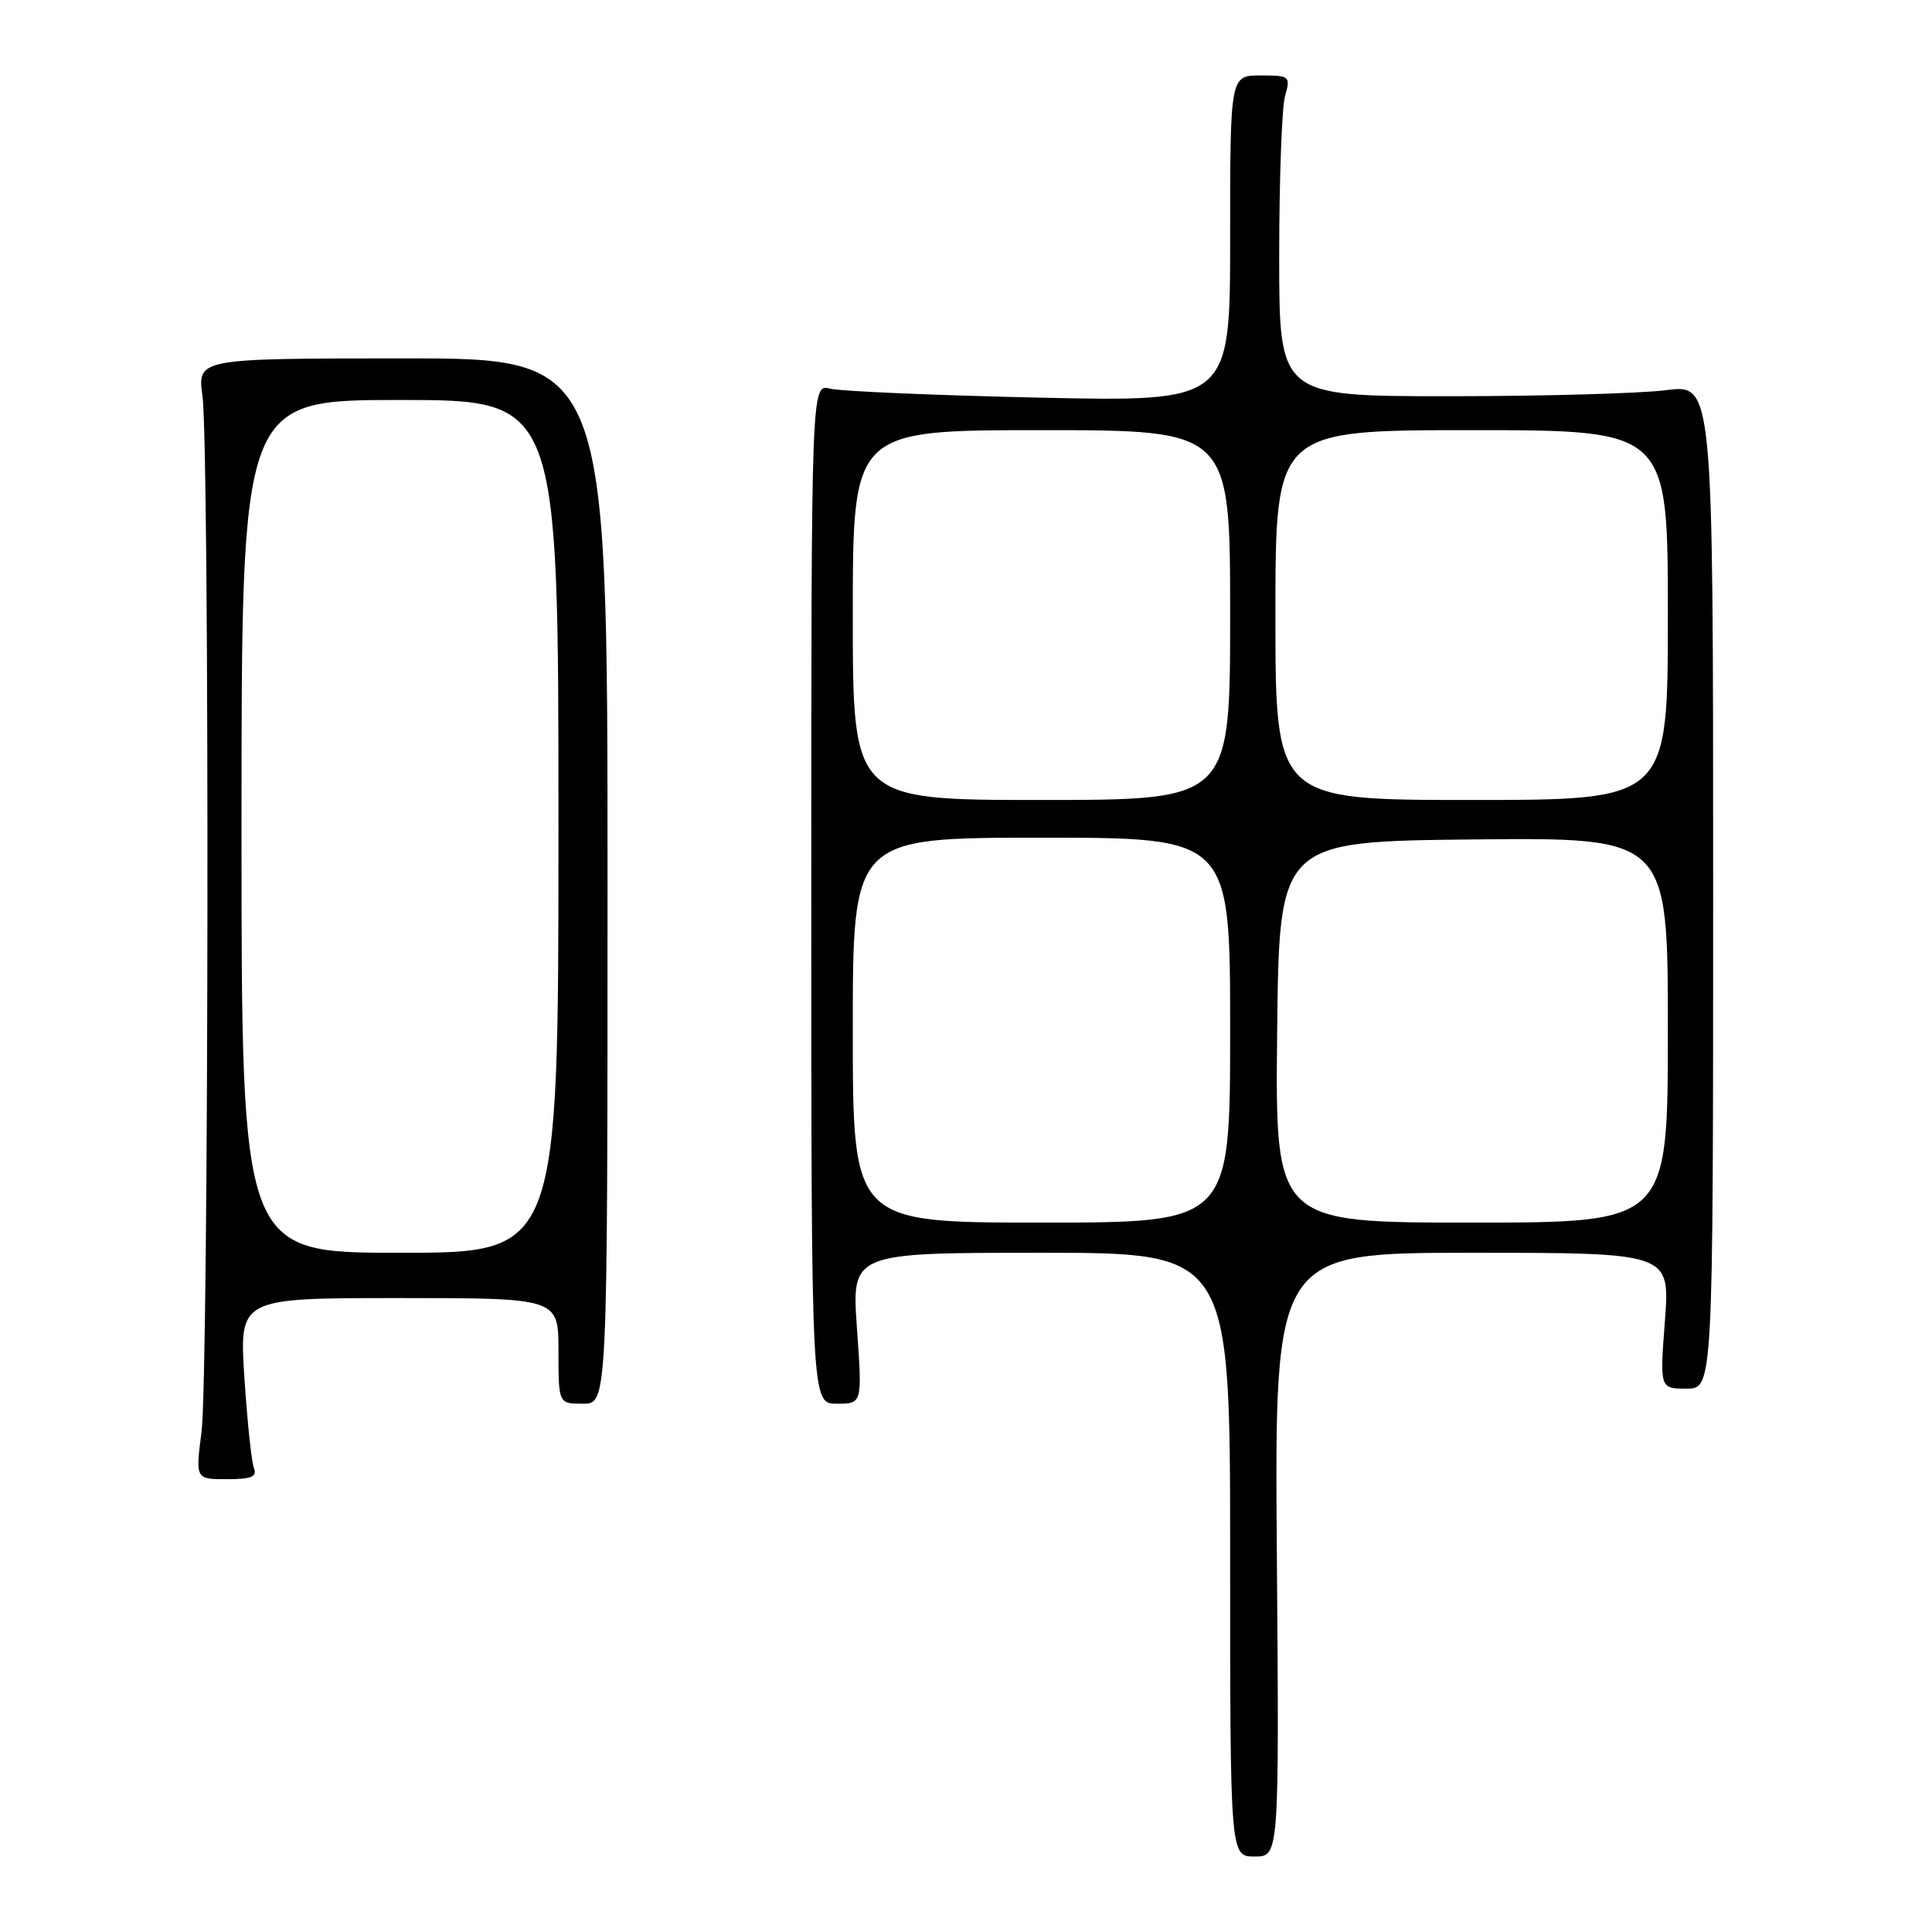 <?xml version="1.0" encoding="UTF-8" standalone="no"?>
<!DOCTYPE svg PUBLIC "-//W3C//DTD SVG 1.1//EN" "http://www.w3.org/Graphics/SVG/1.1/DTD/svg11.dtd" >
<svg xmlns="http://www.w3.org/2000/svg" xmlns:xlink="http://www.w3.org/1999/xlink" version="1.1" viewBox="0 0 256 256">
 <g >
 <path fill="currentColor"
d=" M 169.19 206.00 C 168.88 166.00 168.88 166.00 195.08 166.00 C 221.29 166.00 221.29 166.00 220.61 175.00 C 219.93 184.00 219.93 184.00 223.46 184.00 C 227.00 184.00 227.00 184.00 227.00 117.45 C 227.00 50.90 227.00 50.90 220.75 51.70 C 217.31 52.14 204.38 52.50 192.00 52.50 C 169.50 52.50 169.50 52.50 169.50 34.00 C 169.50 23.82 169.85 14.26 170.27 12.75 C 171.02 10.08 170.92 10.00 167.02 10.00 C 163.00 10.00 163.00 10.00 163.00 31.62 C 163.00 53.24 163.00 53.24 137.75 52.69 C 123.86 52.38 111.38 51.85 110.00 51.50 C 107.50 50.86 107.50 50.86 107.50 118.43 C 107.50 186.00 107.50 186.00 110.88 186.00 C 114.26 186.00 114.26 186.00 113.55 176.00 C 112.84 166.00 112.84 166.00 137.92 166.00 C 163.00 166.00 163.00 166.00 163.00 206.00 C 163.00 246.00 163.00 246.00 166.25 246.00 C 169.50 246.00 169.50 246.00 169.19 206.00 Z  M 33.64 194.50 C 33.32 193.68 32.76 188.28 32.38 182.50 C 31.71 172.00 31.71 172.00 52.85 172.00 C 74.00 172.00 74.00 172.00 74.00 179.00 C 74.00 186.00 74.00 186.00 77.25 186.00 C 80.50 186.00 80.50 186.00 80.50 116.74 C 80.50 47.47 80.50 47.47 53.33 47.49 C 26.15 47.50 26.15 47.50 26.83 52.50 C 27.78 59.58 27.67 182.20 26.70 189.75 C 25.90 196.00 25.90 196.00 30.06 196.00 C 33.34 196.00 34.09 195.68 33.64 194.50 Z  M 113.00 136.50 C 113.00 111.00 113.00 111.00 138.00 111.00 C 163.00 111.00 163.00 111.00 163.00 136.50 C 163.00 162.00 163.00 162.00 138.00 162.00 C 113.00 162.00 113.00 162.00 113.00 136.50 Z  M 169.23 136.75 C 169.50 111.50 169.50 111.50 195.25 111.23 C 221.00 110.97 221.00 110.97 221.00 136.48 C 221.00 162.00 221.00 162.00 194.98 162.00 C 168.97 162.00 168.97 162.00 169.23 136.75 Z  M 113.00 81.50 C 113.00 57.00 113.00 57.00 138.00 57.00 C 163.00 57.00 163.00 57.00 163.00 81.50 C 163.00 106.00 163.00 106.00 138.00 106.00 C 113.00 106.00 113.00 106.00 113.00 81.50 Z  M 169.00 81.50 C 169.00 57.00 169.00 57.00 195.00 57.00 C 221.00 57.00 221.00 57.00 221.00 81.50 C 221.00 106.00 221.00 106.00 195.00 106.00 C 169.00 106.00 169.00 106.00 169.00 81.50 Z  M 32.00 109.50 C 32.00 53.00 32.00 53.00 53.00 53.00 C 74.00 53.00 74.00 53.00 74.00 109.50 C 74.00 166.00 74.00 166.00 53.00 166.00 C 32.00 166.00 32.00 166.00 32.00 109.50 Z "/>
</g>
</svg>